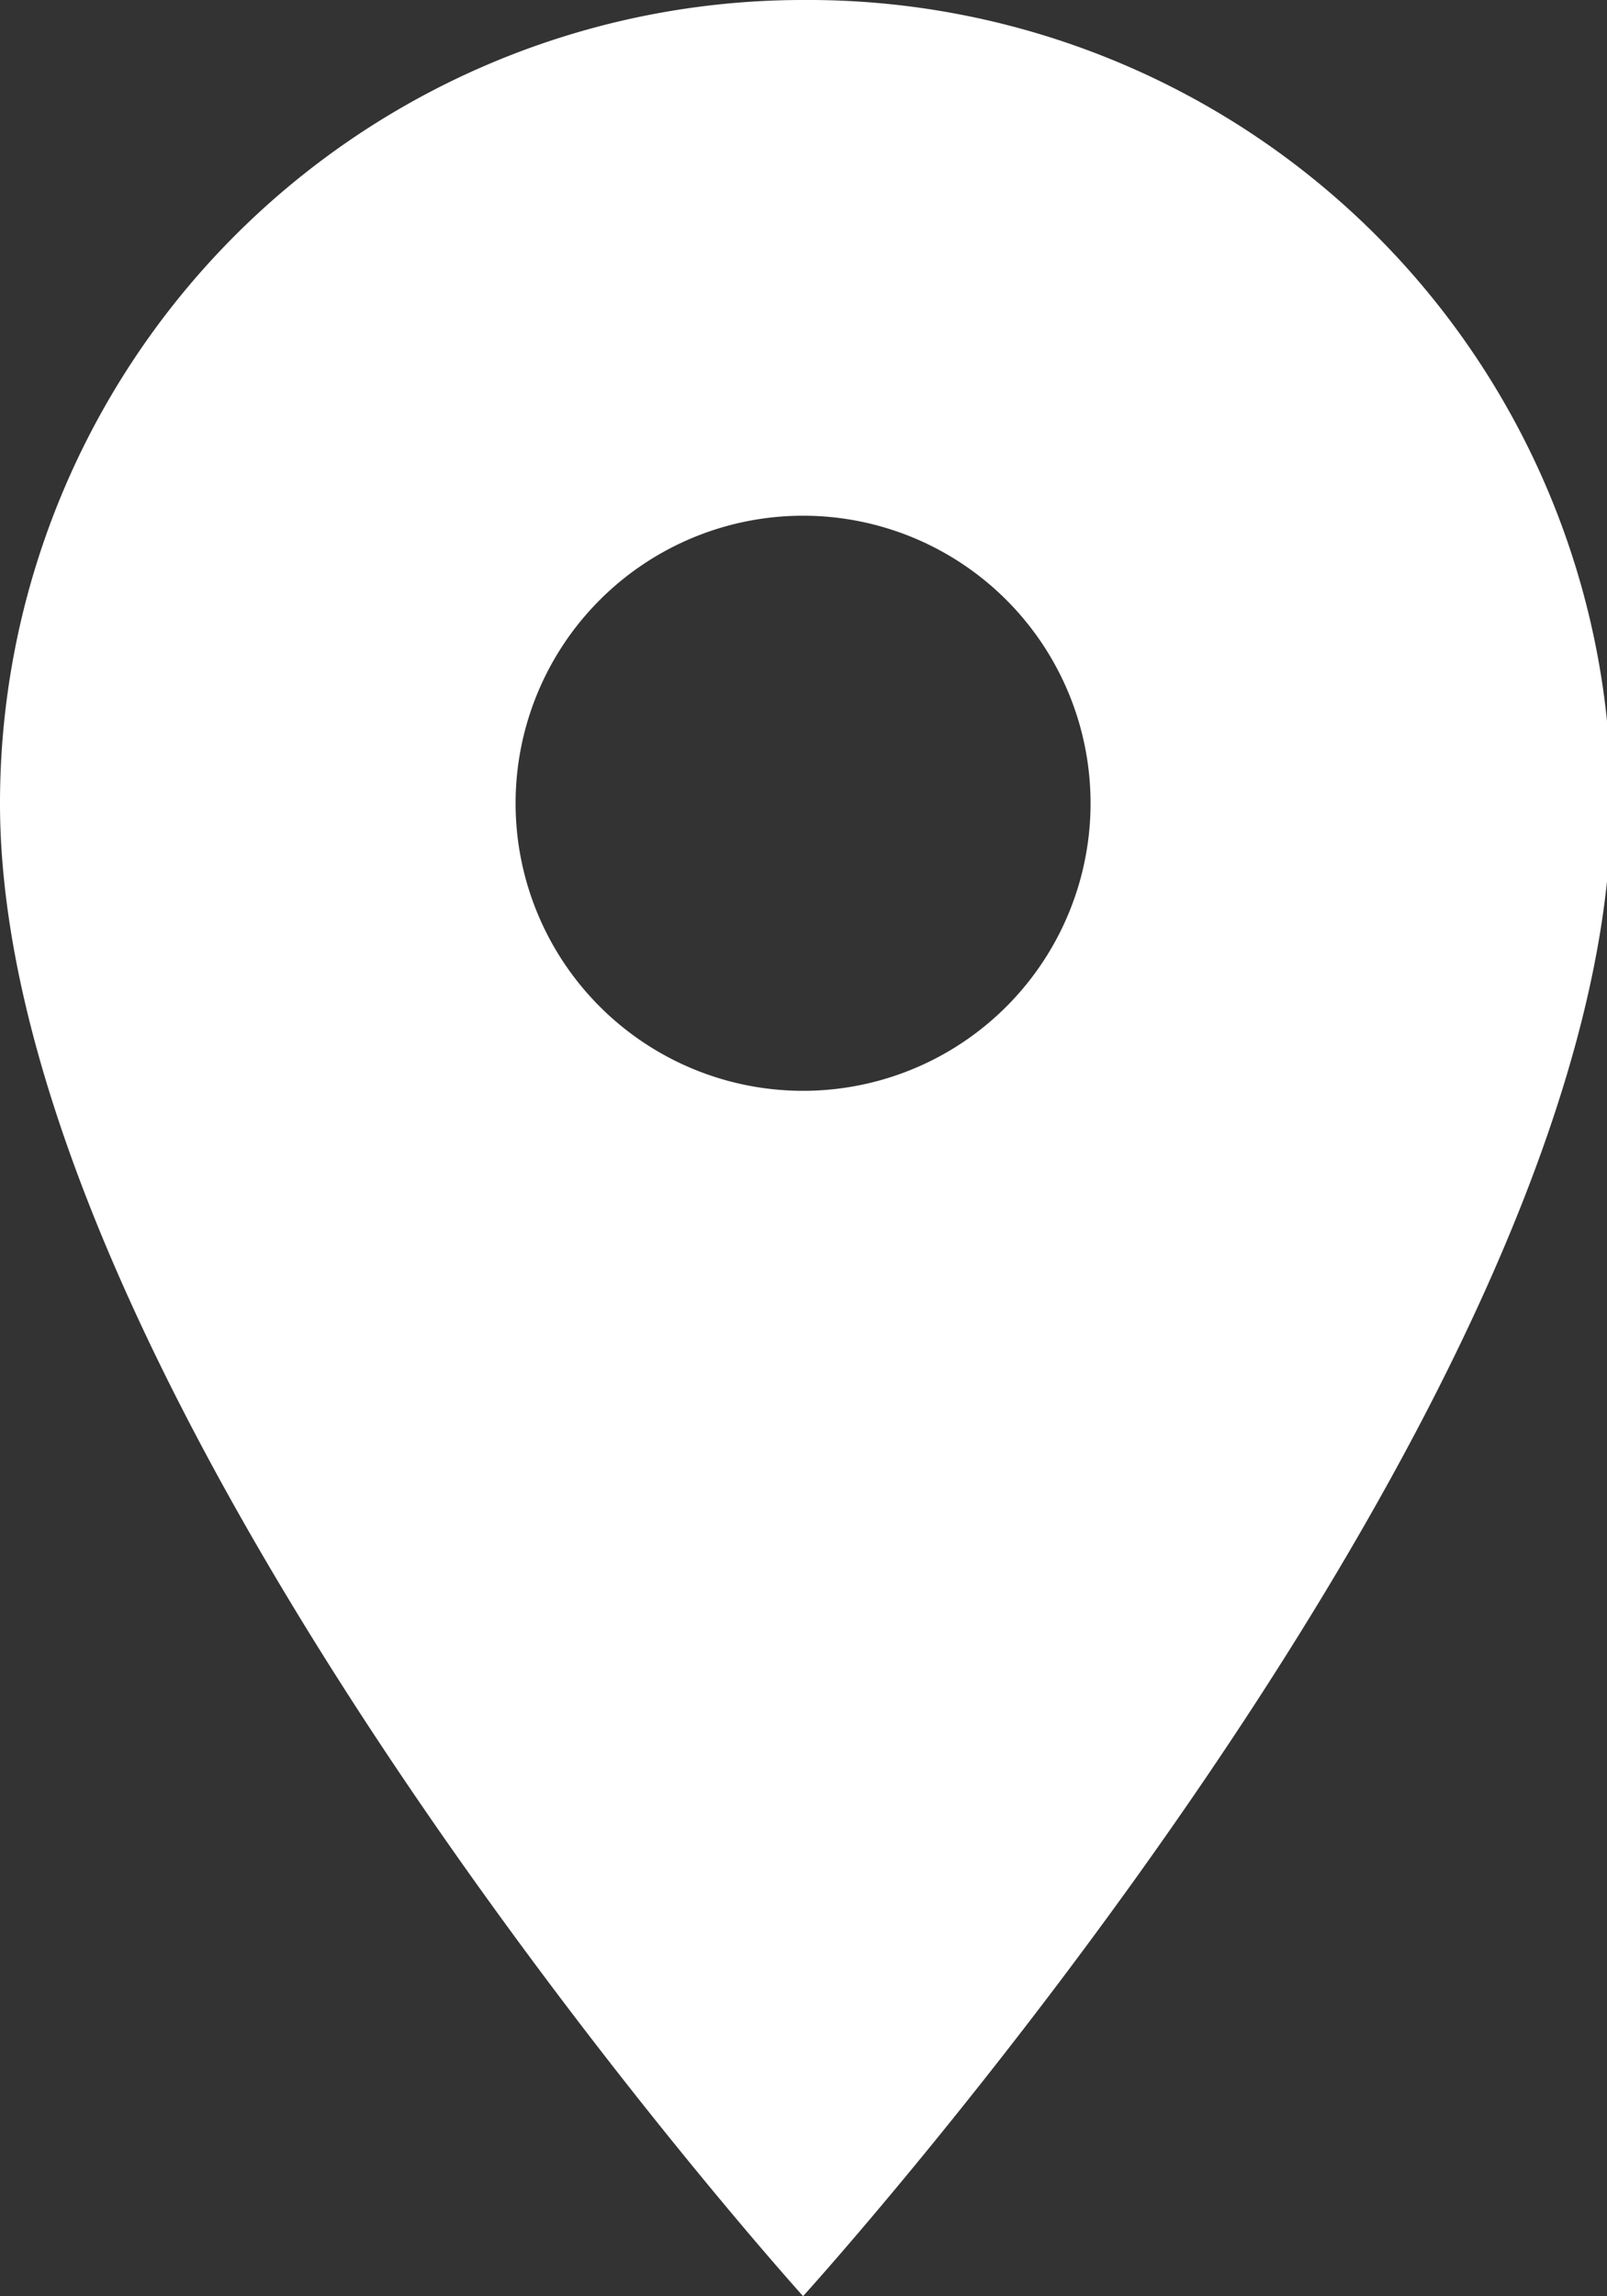 <svg xmlns="http://www.w3.org/2000/svg" viewBox="0 0 18.95 27.07"><rect x="0" y="0" width="18.95" height="27.07" fill="#333333" stroke="none"/><defs><style>.cls-1{fill:#fff;}</style></defs><title>location</title><g id="Capa_2" data-name="Capa 2"><g id="Layer_1" data-name="Layer 1"><path class="cls-1" d="M9.47,0A9.47,9.47,0,0,0,0,9.47c0,7.11,9.47,17.6,9.47,17.6S19,16.58,19,9.47A9.47,9.47,0,0,0,9.47,0Zm0,12.86a3.39,3.39,0,1,1,3.39-3.39A3.39,3.39,0,0,1,9.47,12.86Z"/></g></g></svg>